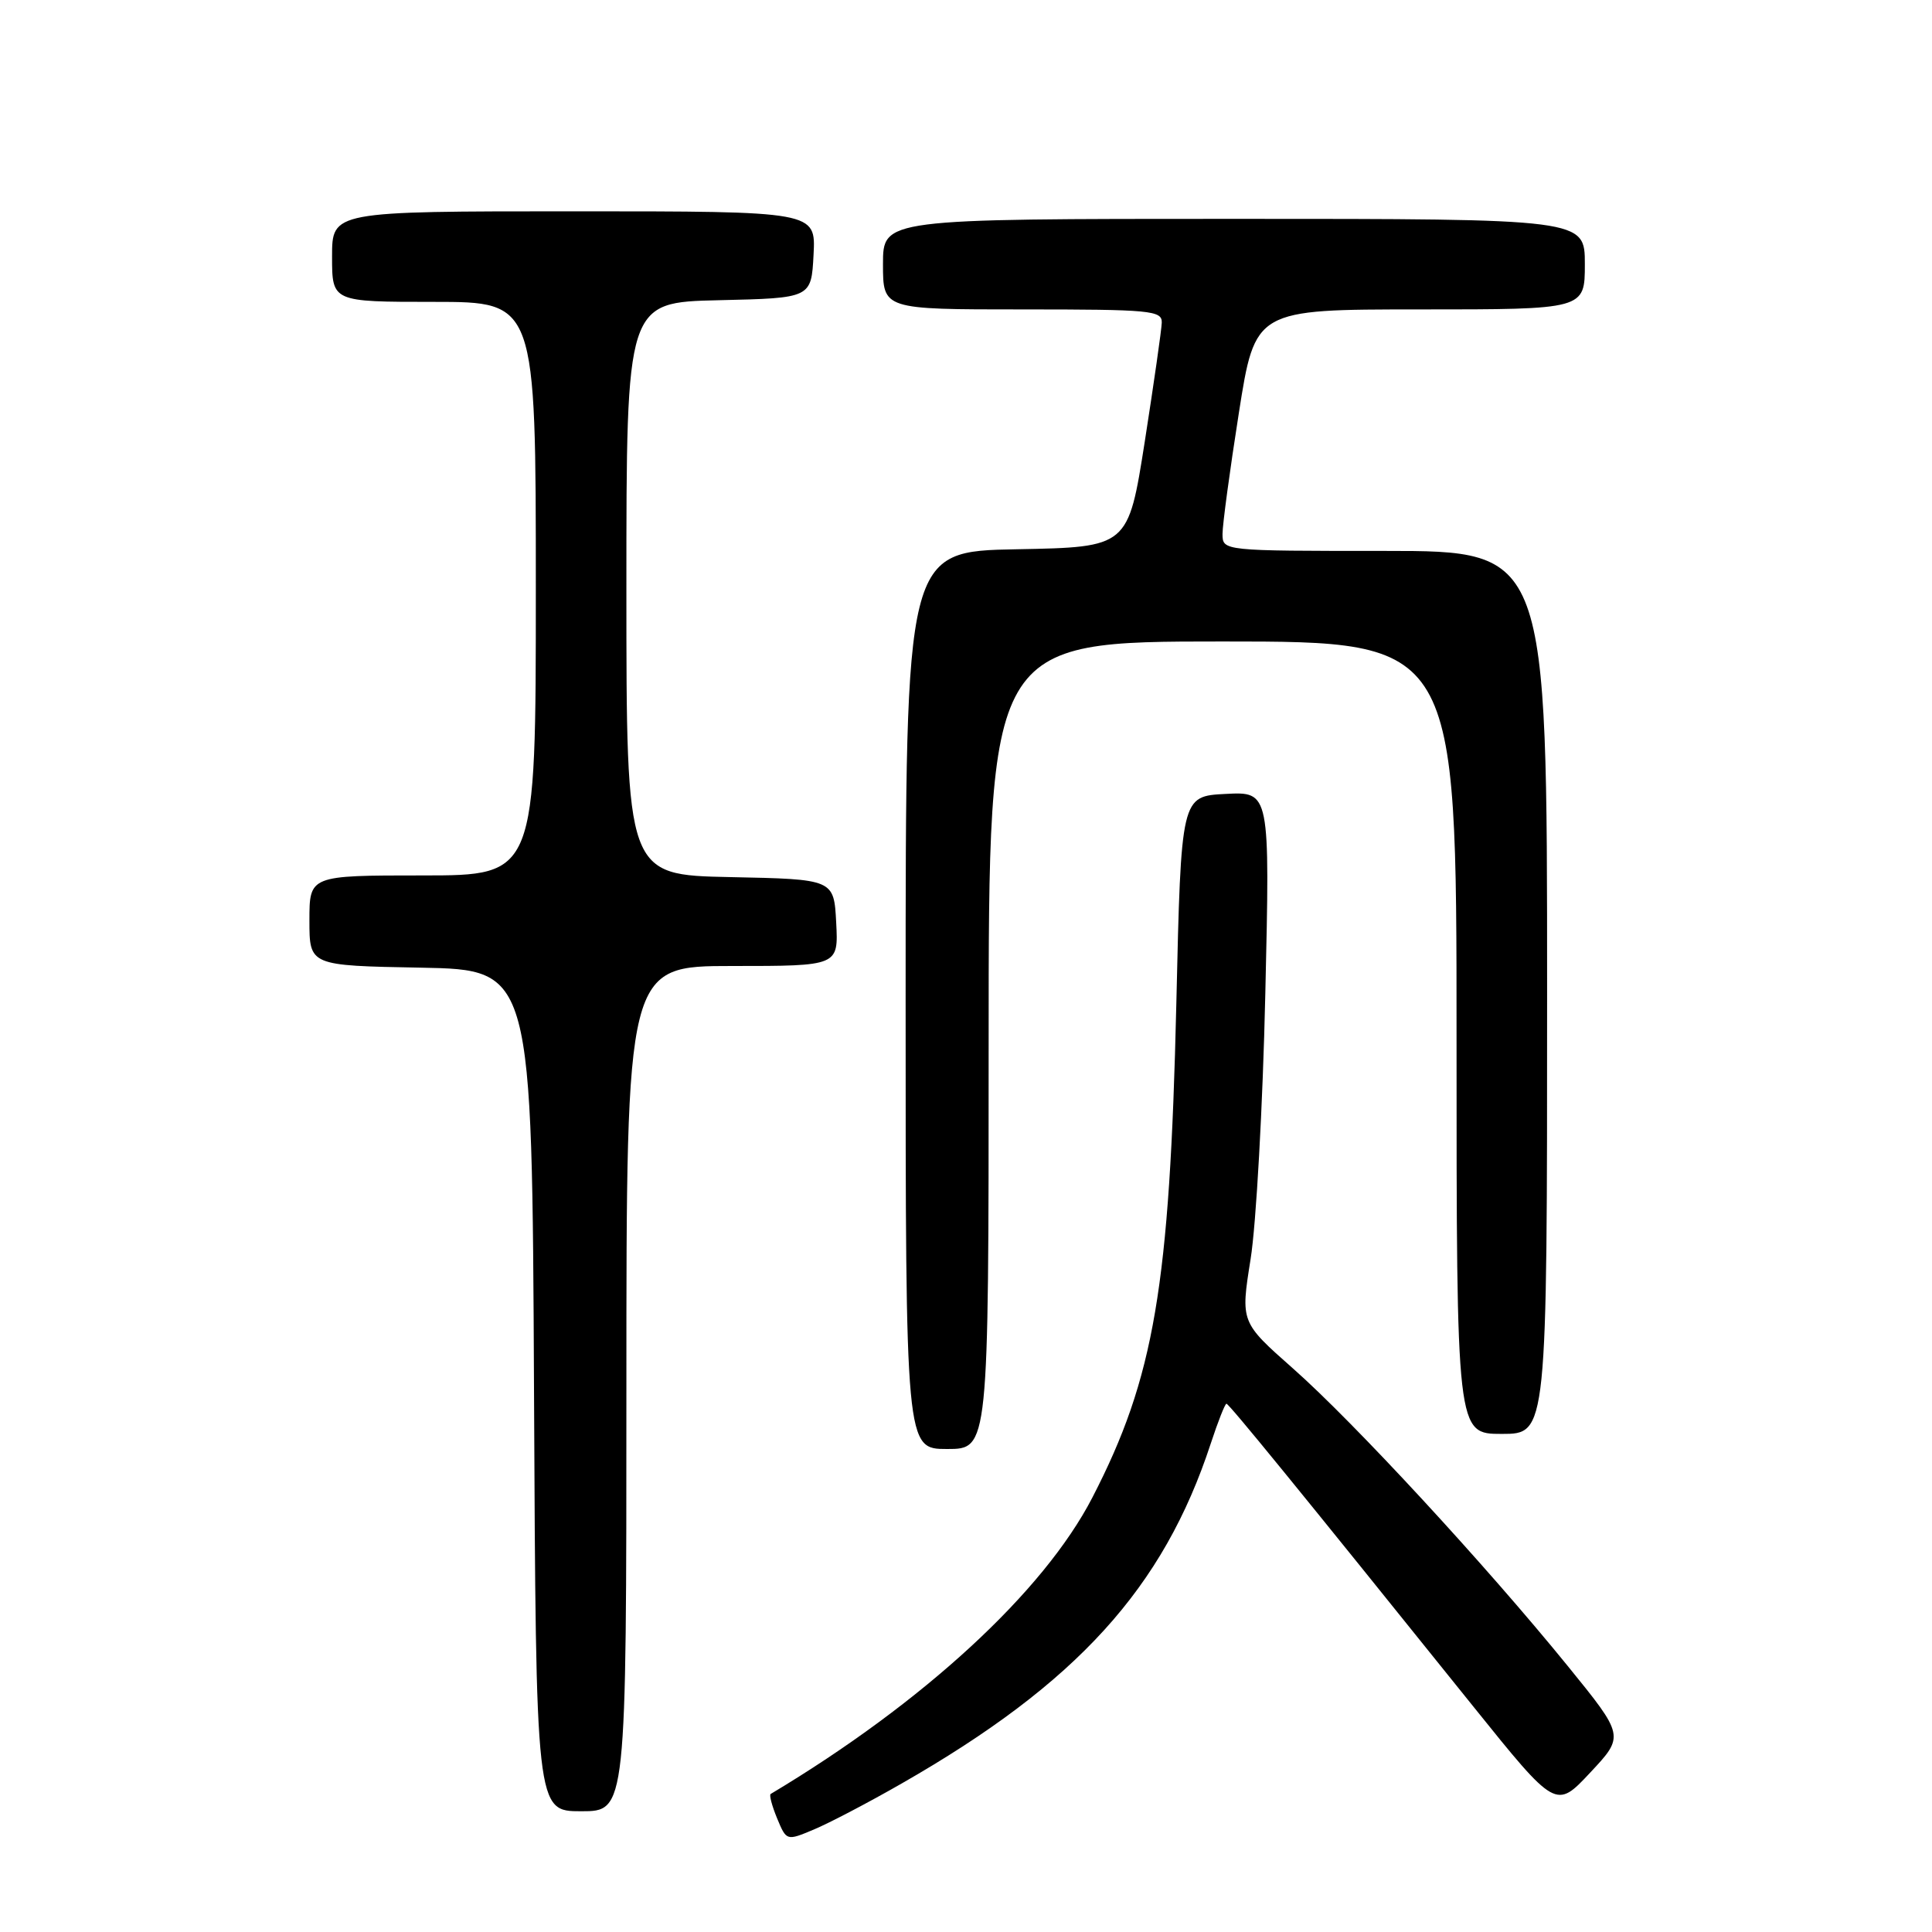 <?xml version="1.0" encoding="UTF-8" standalone="no"?>
<!DOCTYPE svg PUBLIC "-//W3C//DTD SVG 1.1//EN" "http://www.w3.org/Graphics/SVG/1.1/DTD/svg11.dtd" >
<svg xmlns="http://www.w3.org/2000/svg" xmlns:xlink="http://www.w3.org/1999/xlink" version="1.1" viewBox="0 0 256 256">
 <g >
 <path fill="currentColor"
d=" M 119.48 236.32 C 142.69 223.04 154.16 210.42 160.44 191.25 C 161.39 188.36 162.32 186.00 162.51 186.00 C 162.84 186.00 171.77 196.94 195.22 226.12 C 206.17 239.73 206.17 239.73 210.71 234.88 C 215.26 230.02 215.26 230.02 207.73 220.75 C 196.85 207.36 179.41 188.47 171.34 181.34 C 164.38 175.19 164.38 175.19 165.71 166.84 C 166.45 162.25 167.33 146.44 167.66 131.70 C 168.28 104.89 168.28 104.89 162.39 105.20 C 156.50 105.50 156.50 105.50 155.87 133.00 C 155.00 170.47 152.95 182.55 144.74 198.44 C 138.28 210.94 122.35 225.61 102.12 237.71 C 101.90 237.83 102.29 239.29 102.97 240.94 C 104.22 243.94 104.22 243.94 107.84 242.42 C 109.83 241.59 115.07 238.85 119.48 236.32 Z  M 83.00 184.00 C 83.00 128.00 83.00 128.00 97.05 128.00 C 111.10 128.00 111.10 128.00 110.80 122.25 C 110.50 116.50 110.50 116.50 96.75 116.22 C 83.00 115.94 83.00 115.94 83.00 78.00 C 83.00 40.06 83.00 40.06 95.25 39.78 C 107.50 39.50 107.50 39.50 107.80 33.75 C 108.10 28.00 108.10 28.00 76.05 28.00 C 44.00 28.00 44.00 28.00 44.00 34.00 C 44.00 40.00 44.00 40.00 57.50 40.00 C 71.00 40.00 71.00 40.00 71.00 78.00 C 71.00 116.00 71.00 116.00 56.00 116.00 C 41.00 116.00 41.00 116.00 41.00 121.97 C 41.00 127.95 41.00 127.95 55.75 128.22 C 70.50 128.50 70.50 128.50 70.76 184.25 C 71.02 240.00 71.02 240.00 77.01 240.00 C 83.00 240.00 83.00 240.00 83.00 184.00 Z  M 131.00 138.50 C 131.00 85.00 131.00 85.00 162.00 85.00 C 193.00 85.00 193.00 85.00 193.00 137.50 C 193.00 190.00 193.00 190.00 199.00 190.00 C 205.00 190.00 205.00 190.00 205.00 131.50 C 205.00 73.00 205.00 73.00 183.50 73.00 C 162.00 73.00 162.00 73.00 161.99 70.75 C 161.99 69.51 162.96 62.31 164.15 54.75 C 166.31 41.00 166.31 41.00 188.16 41.00 C 210.00 41.00 210.00 41.00 210.00 35.00 C 210.00 29.00 210.00 29.00 163.50 29.00 C 117.00 29.00 117.00 29.00 117.00 35.00 C 117.00 41.00 117.00 41.00 135.50 41.00 C 152.48 41.00 153.99 41.14 153.94 42.75 C 153.91 43.71 152.89 50.80 151.69 58.50 C 149.49 72.50 149.49 72.50 134.75 72.78 C 120.00 73.05 120.00 73.05 120.00 132.53 C 120.00 192.00 120.00 192.00 125.50 192.00 C 131.00 192.00 131.00 192.00 131.00 138.50 Z "/>
</g>
</svg>